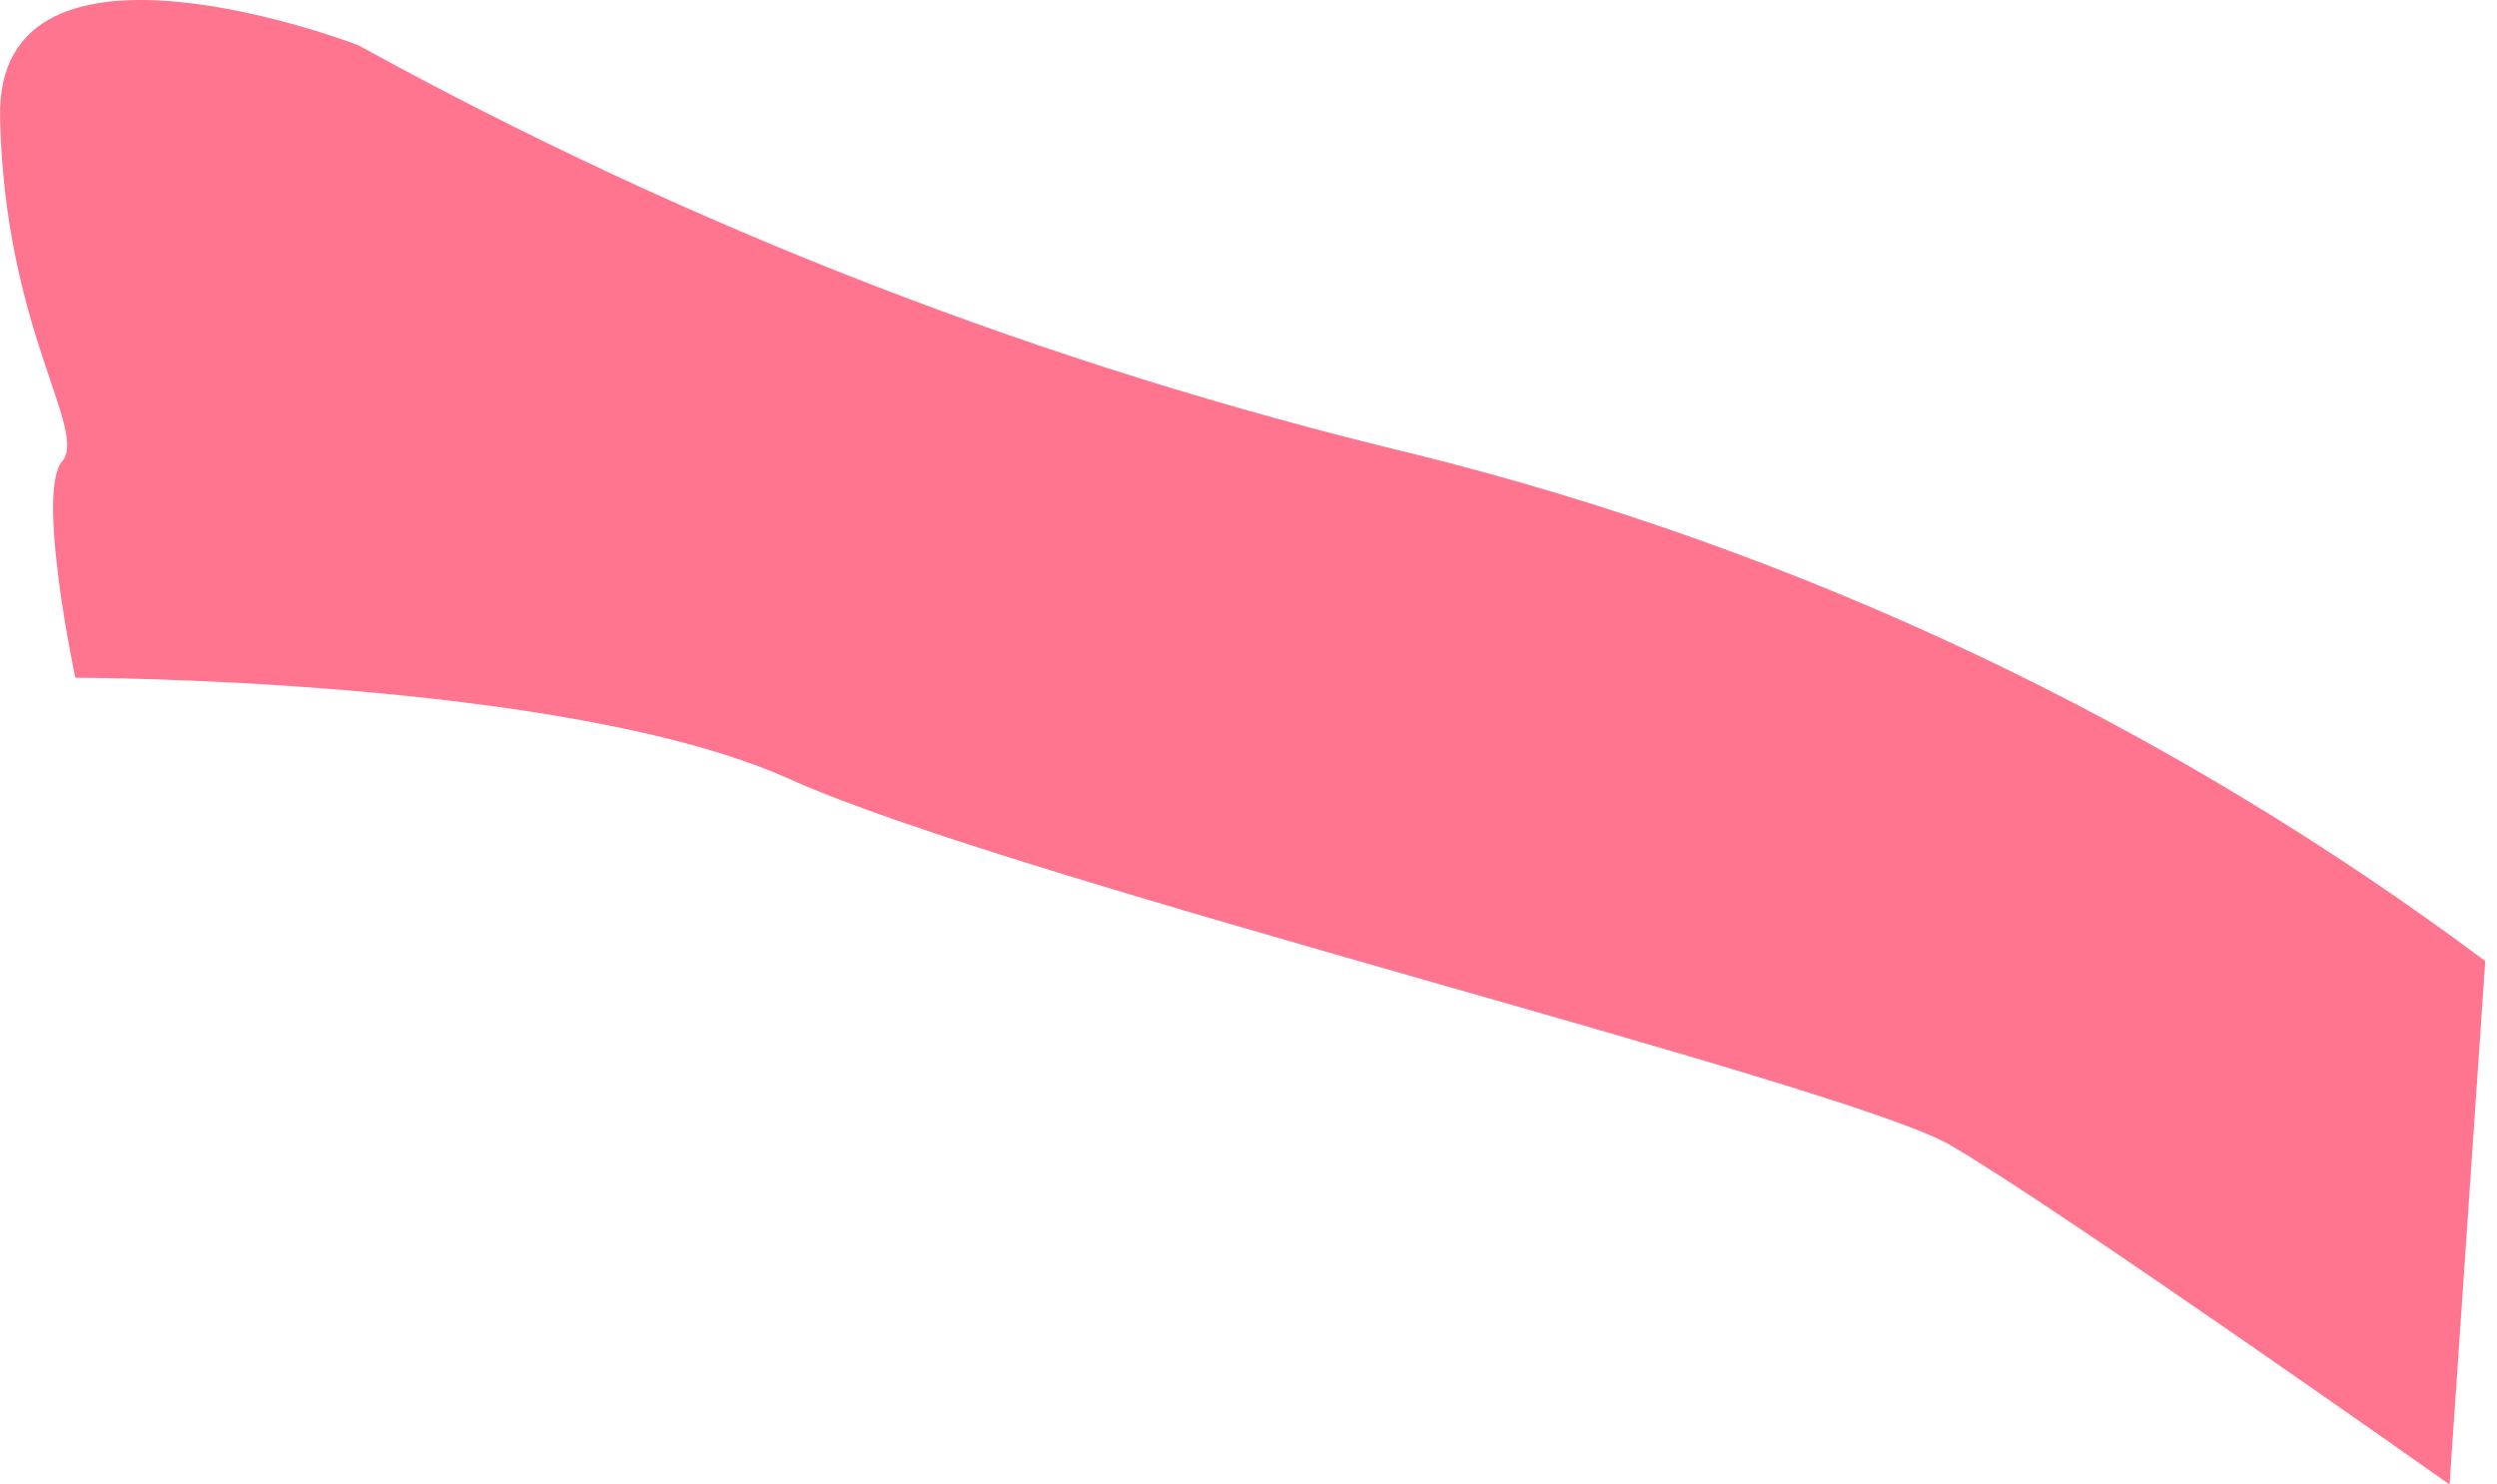 <svg width="37" height="22" viewBox="0 0 37 22" fill="none" xmlns="http://www.w3.org/2000/svg">
<path d="M5.307 0.669C5.307 0.669 -0.065 -1.4 0.001 1.739C0.066 4.879 1.31 6.381 0.92 6.839C0.531 7.297 1.116 10.044 1.116 10.044C1.116 10.044 8.372 10.044 11.708 11.549C15.044 13.053 27.336 16.06 28.906 16.974C30.475 17.887 36.297 22 36.297 22L36.826 14.243C32.084 10.703 26.683 8.147 20.939 6.725C15.481 5.413 10.224 3.377 5.307 0.669Z" fill="#FF748E"/>
</svg>
